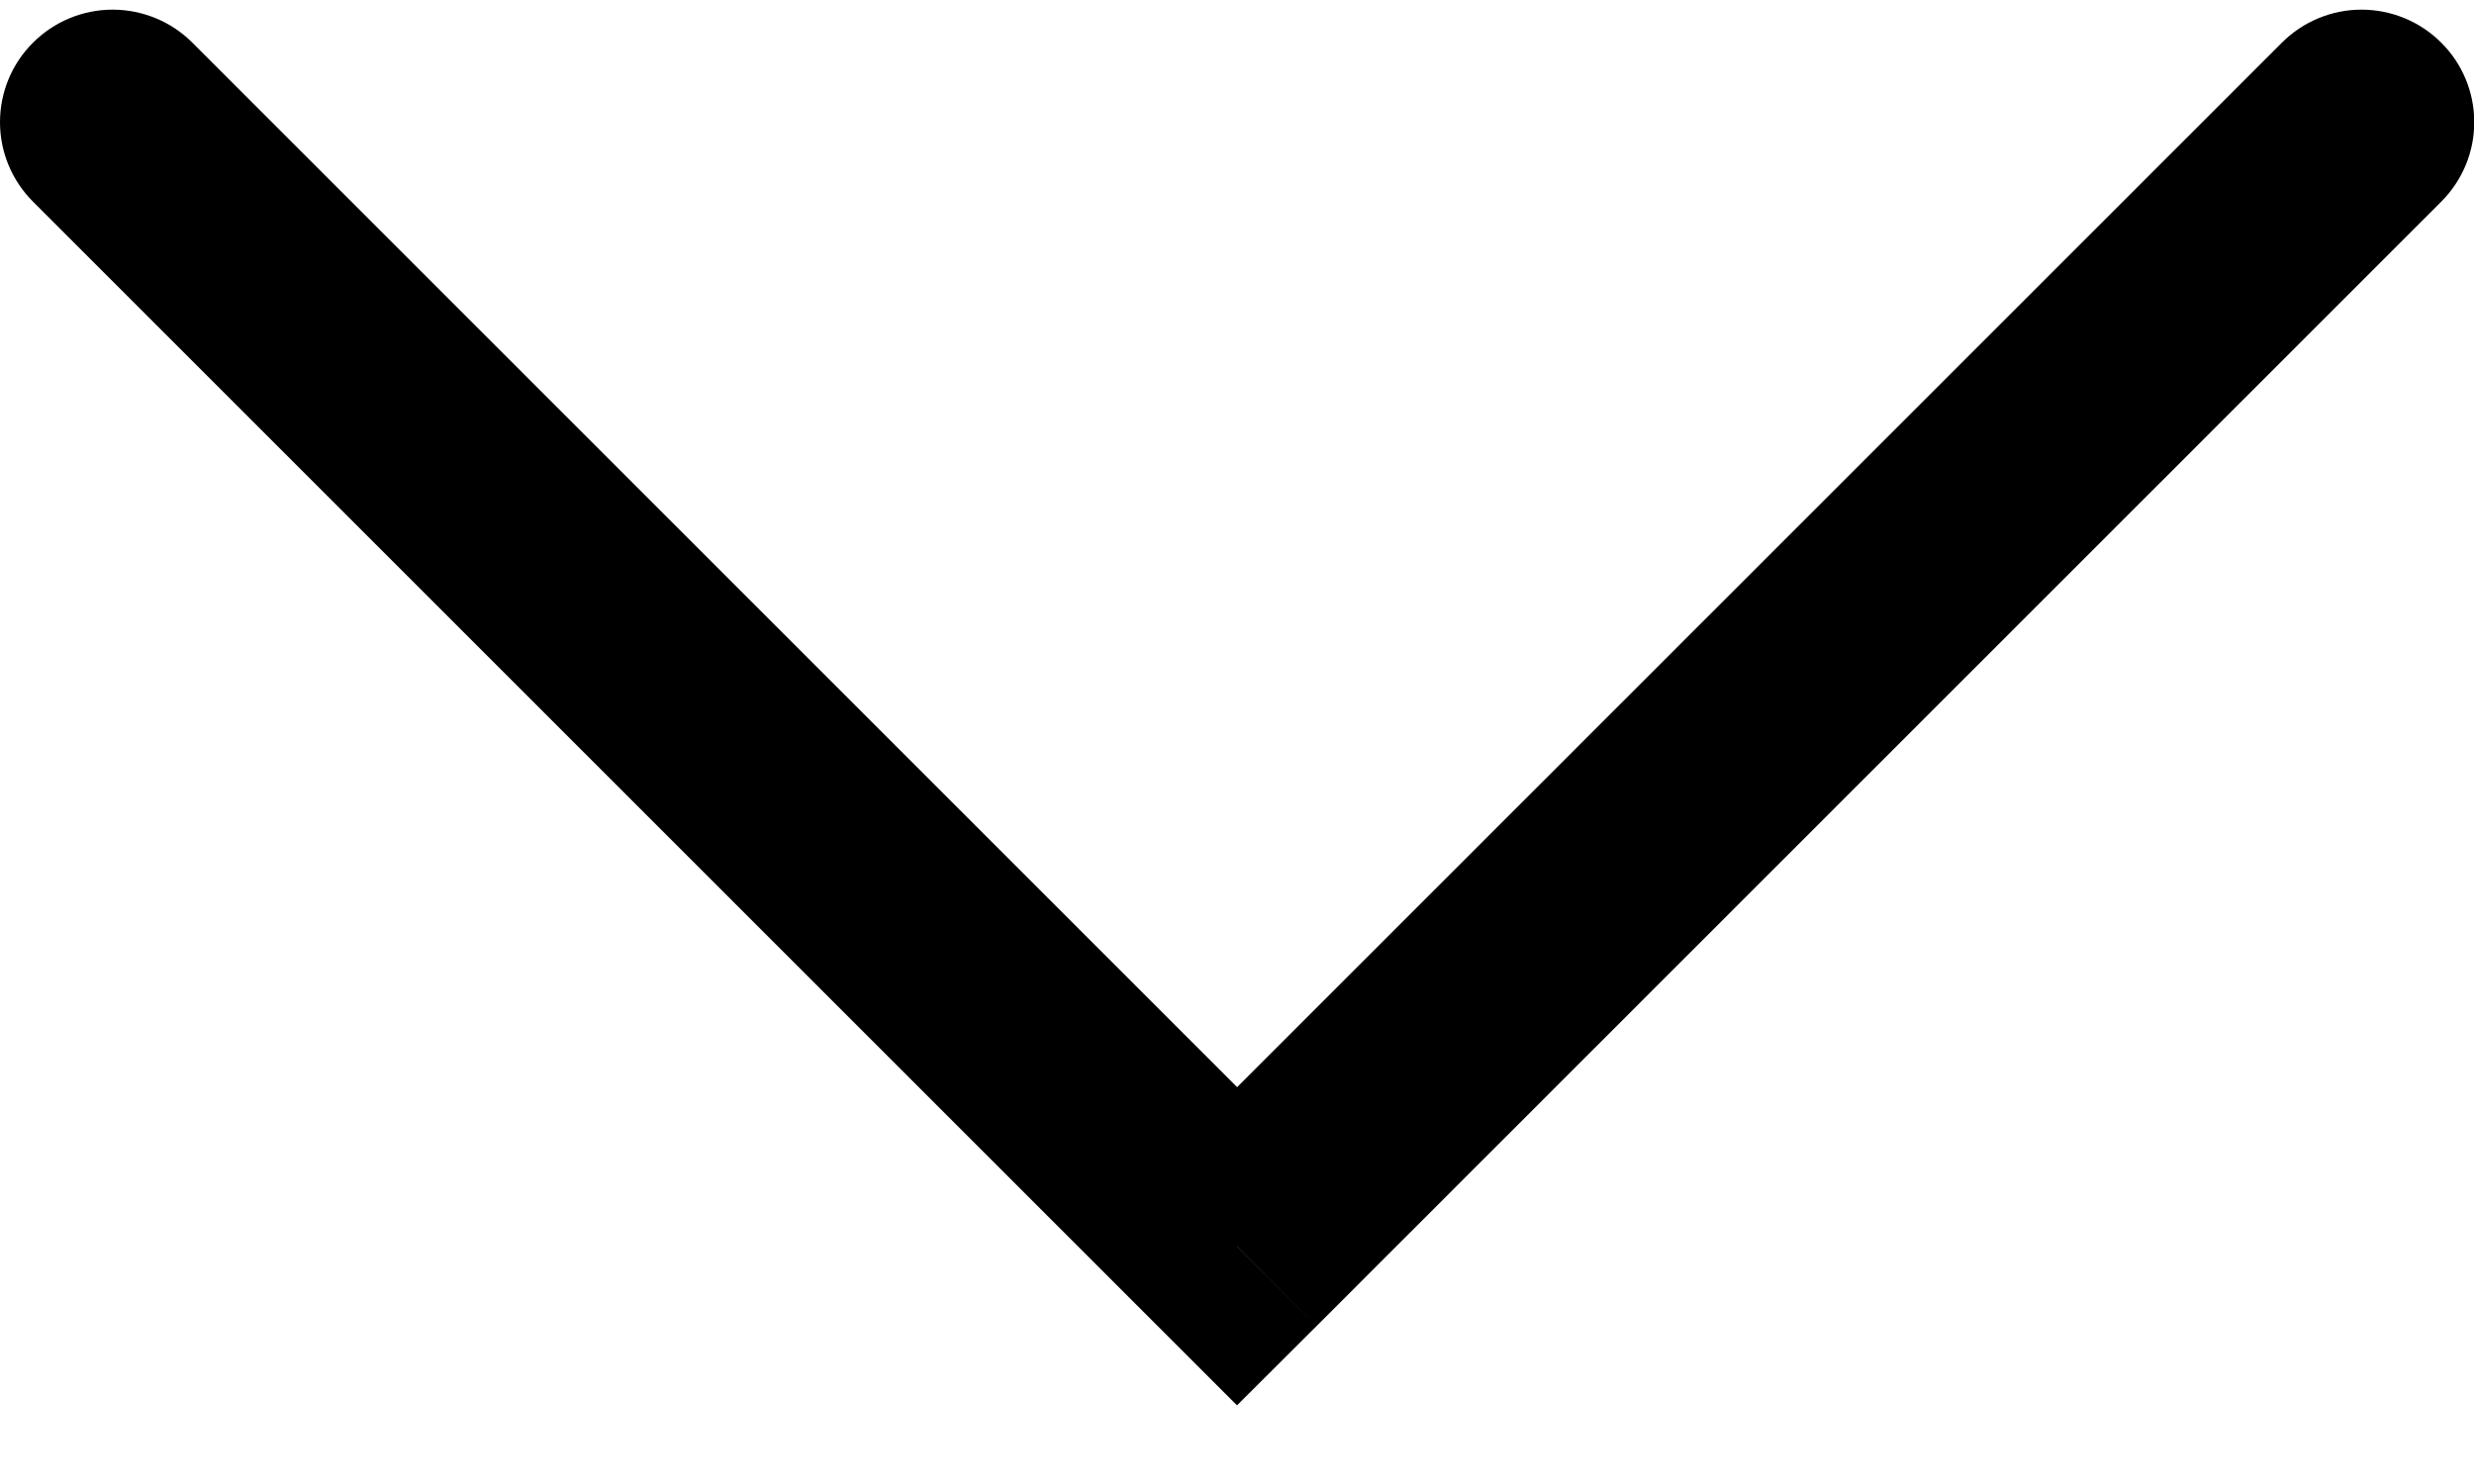 <svg width="10" height="6" viewBox="0 0 10 6" fill="none" xmlns="http://www.w3.org/2000/svg">
<g clip-path="url(#clip0_1_229)">
<path d="M0.777 0.172C0.692 0.087 0.576 0.039 0.455 0.039C0.335 0.039 0.219 0.087 0.134 0.172C0.048 0.257 0 0.373 0 0.494C0 0.615 0.048 0.73 0.134 0.816L0.777 0.172ZM5 5.039L4.679 5.361L5 5.682L5.322 5.361L5 5.039ZM9.867 0.816C9.953 0.73 10.001 0.615 10.001 0.494C10.001 0.373 9.953 0.257 9.867 0.172C9.782 0.087 9.666 0.039 9.545 0.039C9.425 0.039 9.309 0.087 9.224 0.172L9.867 0.816ZM0.134 0.816L4.679 5.361L5.322 4.717L0.777 0.172L0.134 0.816ZM5.322 5.361L9.867 0.816L9.224 0.172L4.679 4.717L5.322 5.361Z" fill="black"/>
</g>
<defs>
<clipPath id="clip0_1_229">
<rect width="10" height="5.643" fill="white" transform="translate(0 0.039)"/>
</clipPath>
</defs>
</svg>
